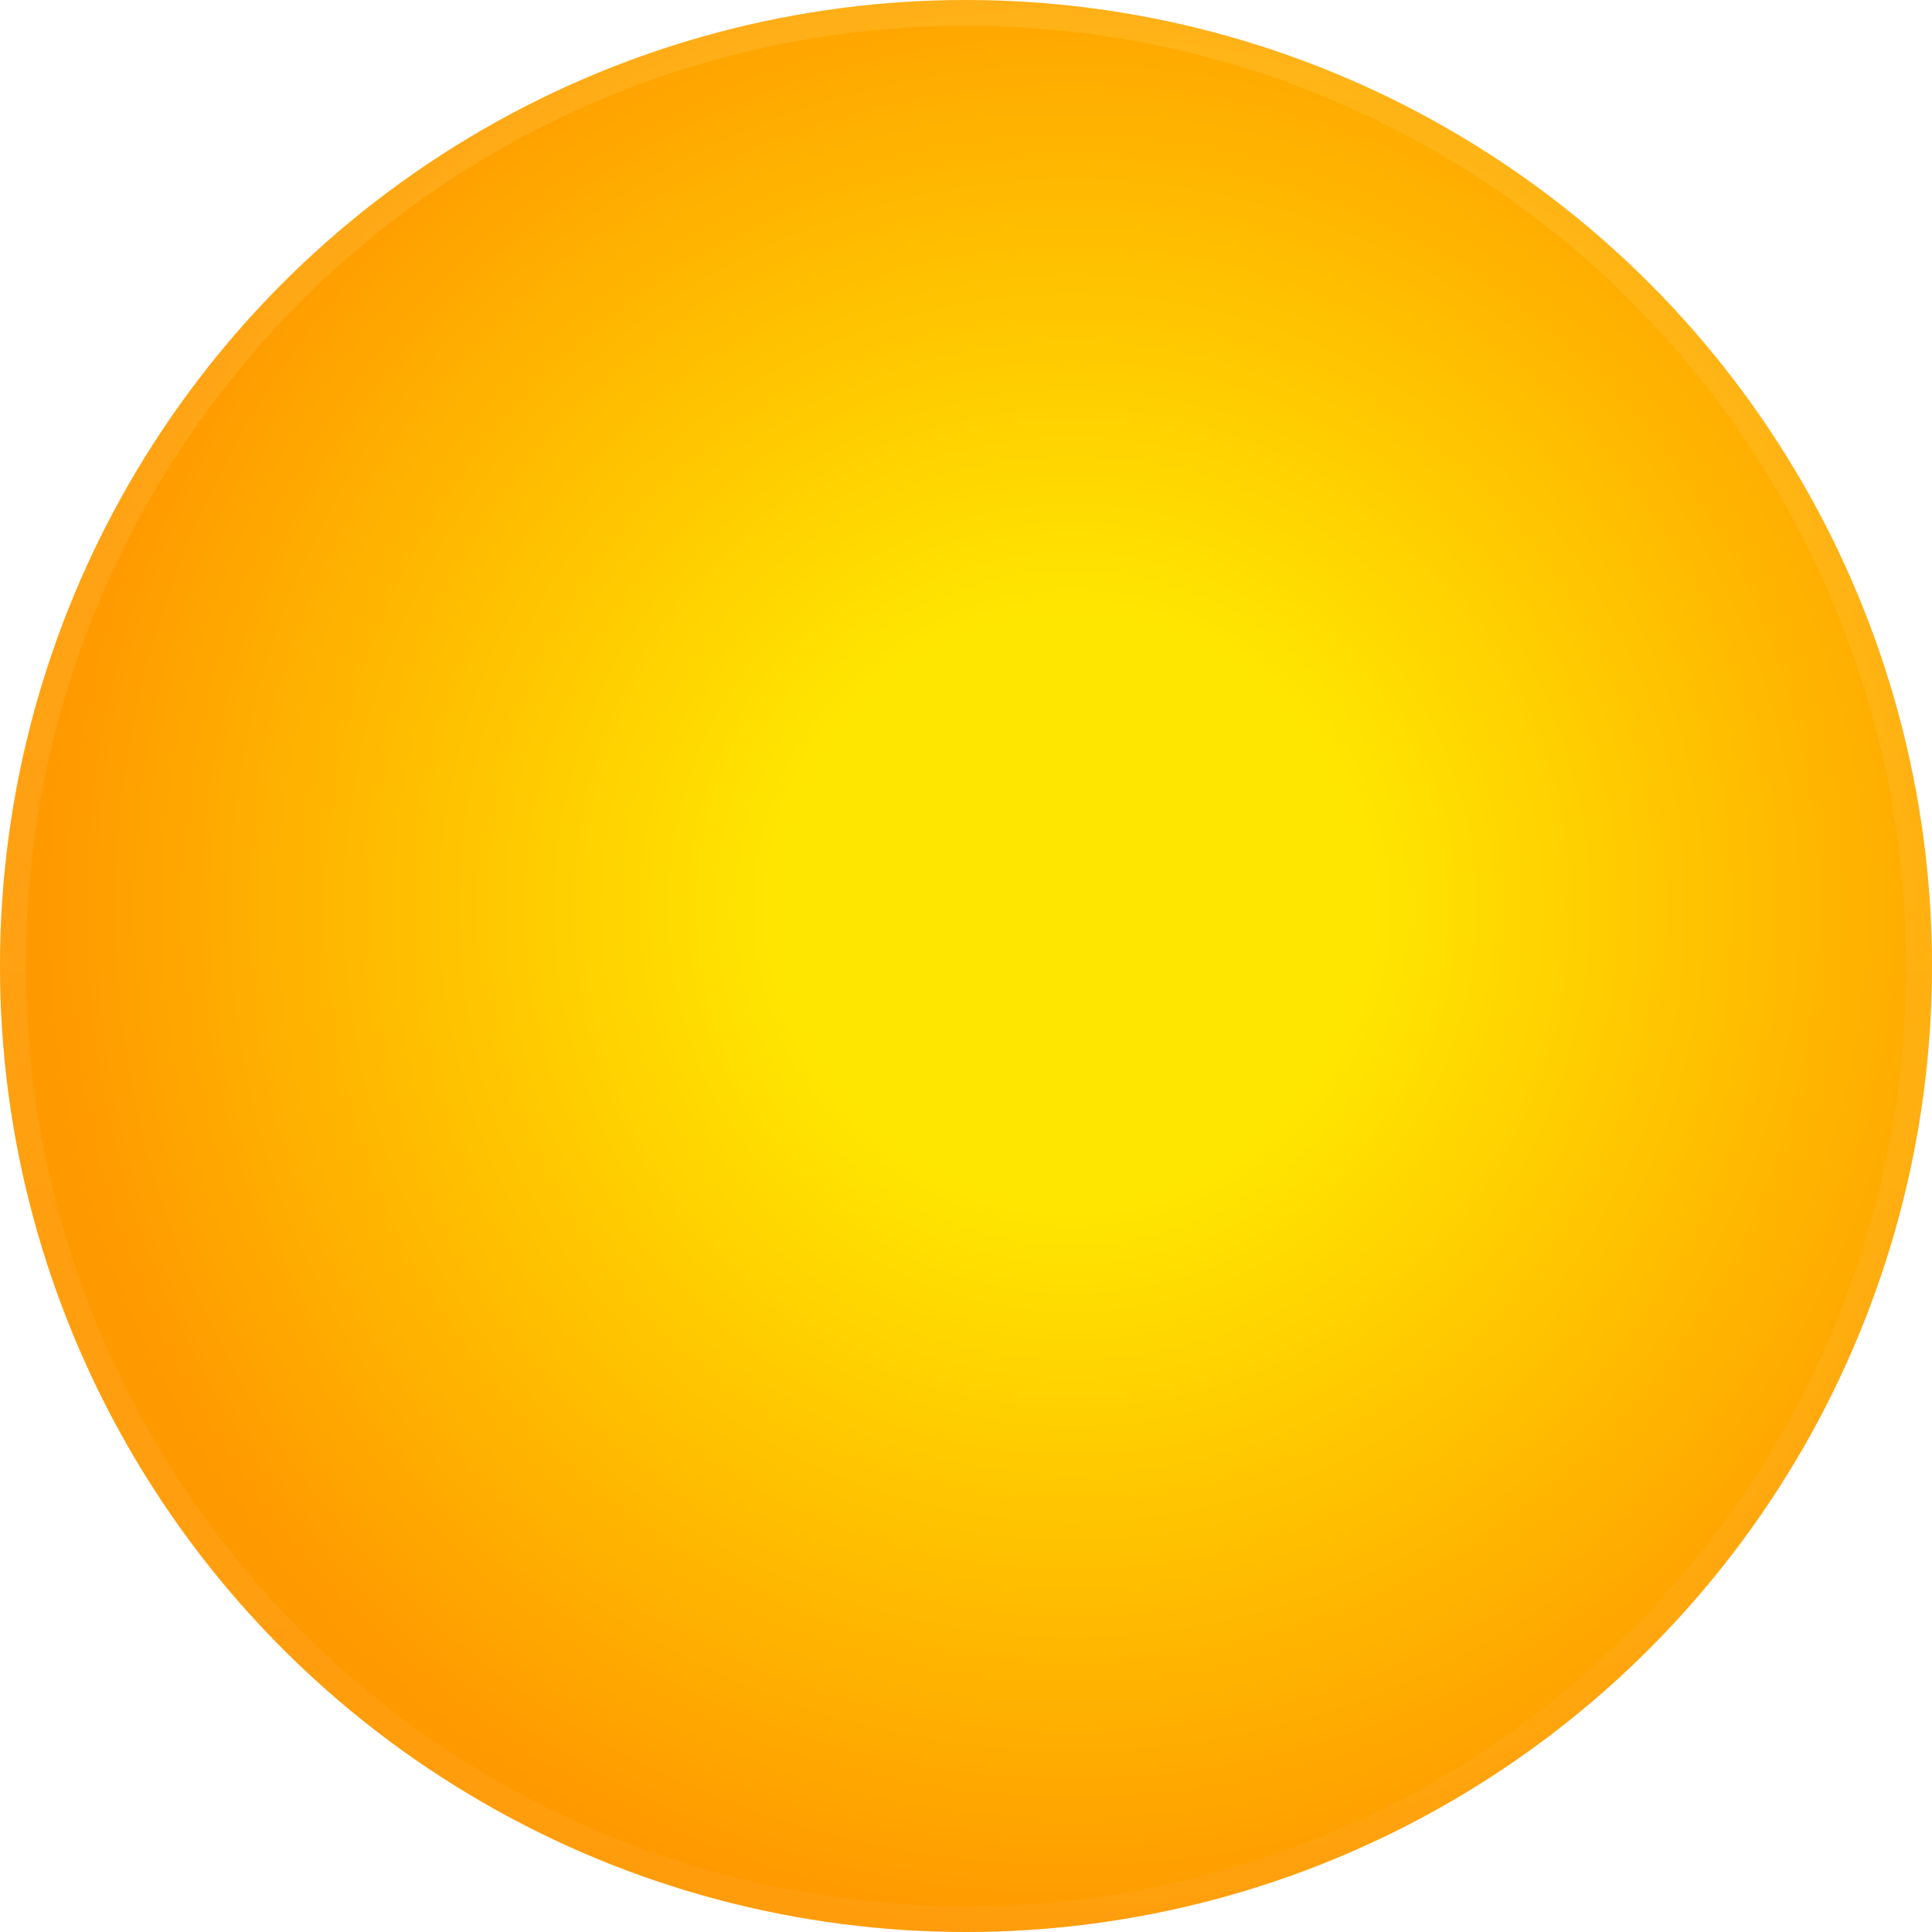 <svg width="75" height="75" viewBox="0 0 75 75" fill="none" xmlns="http://www.w3.org/2000/svg">
<circle cx="37.5" cy="37.5" r="37.5" fill="url(#paint0_radial_10_111)"/>
<circle cx="37.5" cy="37.5" r="37" stroke="url(#paint1_linear_10_111)" stroke-opacity="0.15"/>
<defs>
<radialGradient id="paint0_radial_10_111" cx="0" cy="0" r="1" gradientUnits="userSpaceOnUse" gradientTransform="translate(41.625 35.25) rotate(95.925) scale(39.964)">
<stop offset="0.286" stop-color="#FFE600"/>
<stop offset="1" stop-color="#FF9900"/>
</radialGradient>
<linearGradient id="paint1_linear_10_111" x1="37.5" y1="0" x2="37.5" y2="75" gradientUnits="userSpaceOnUse">
<stop stop-color="#FFE999"/>
<stop offset="1" stop-color="#FFAE50"/>
</linearGradient>
</defs>
</svg>
